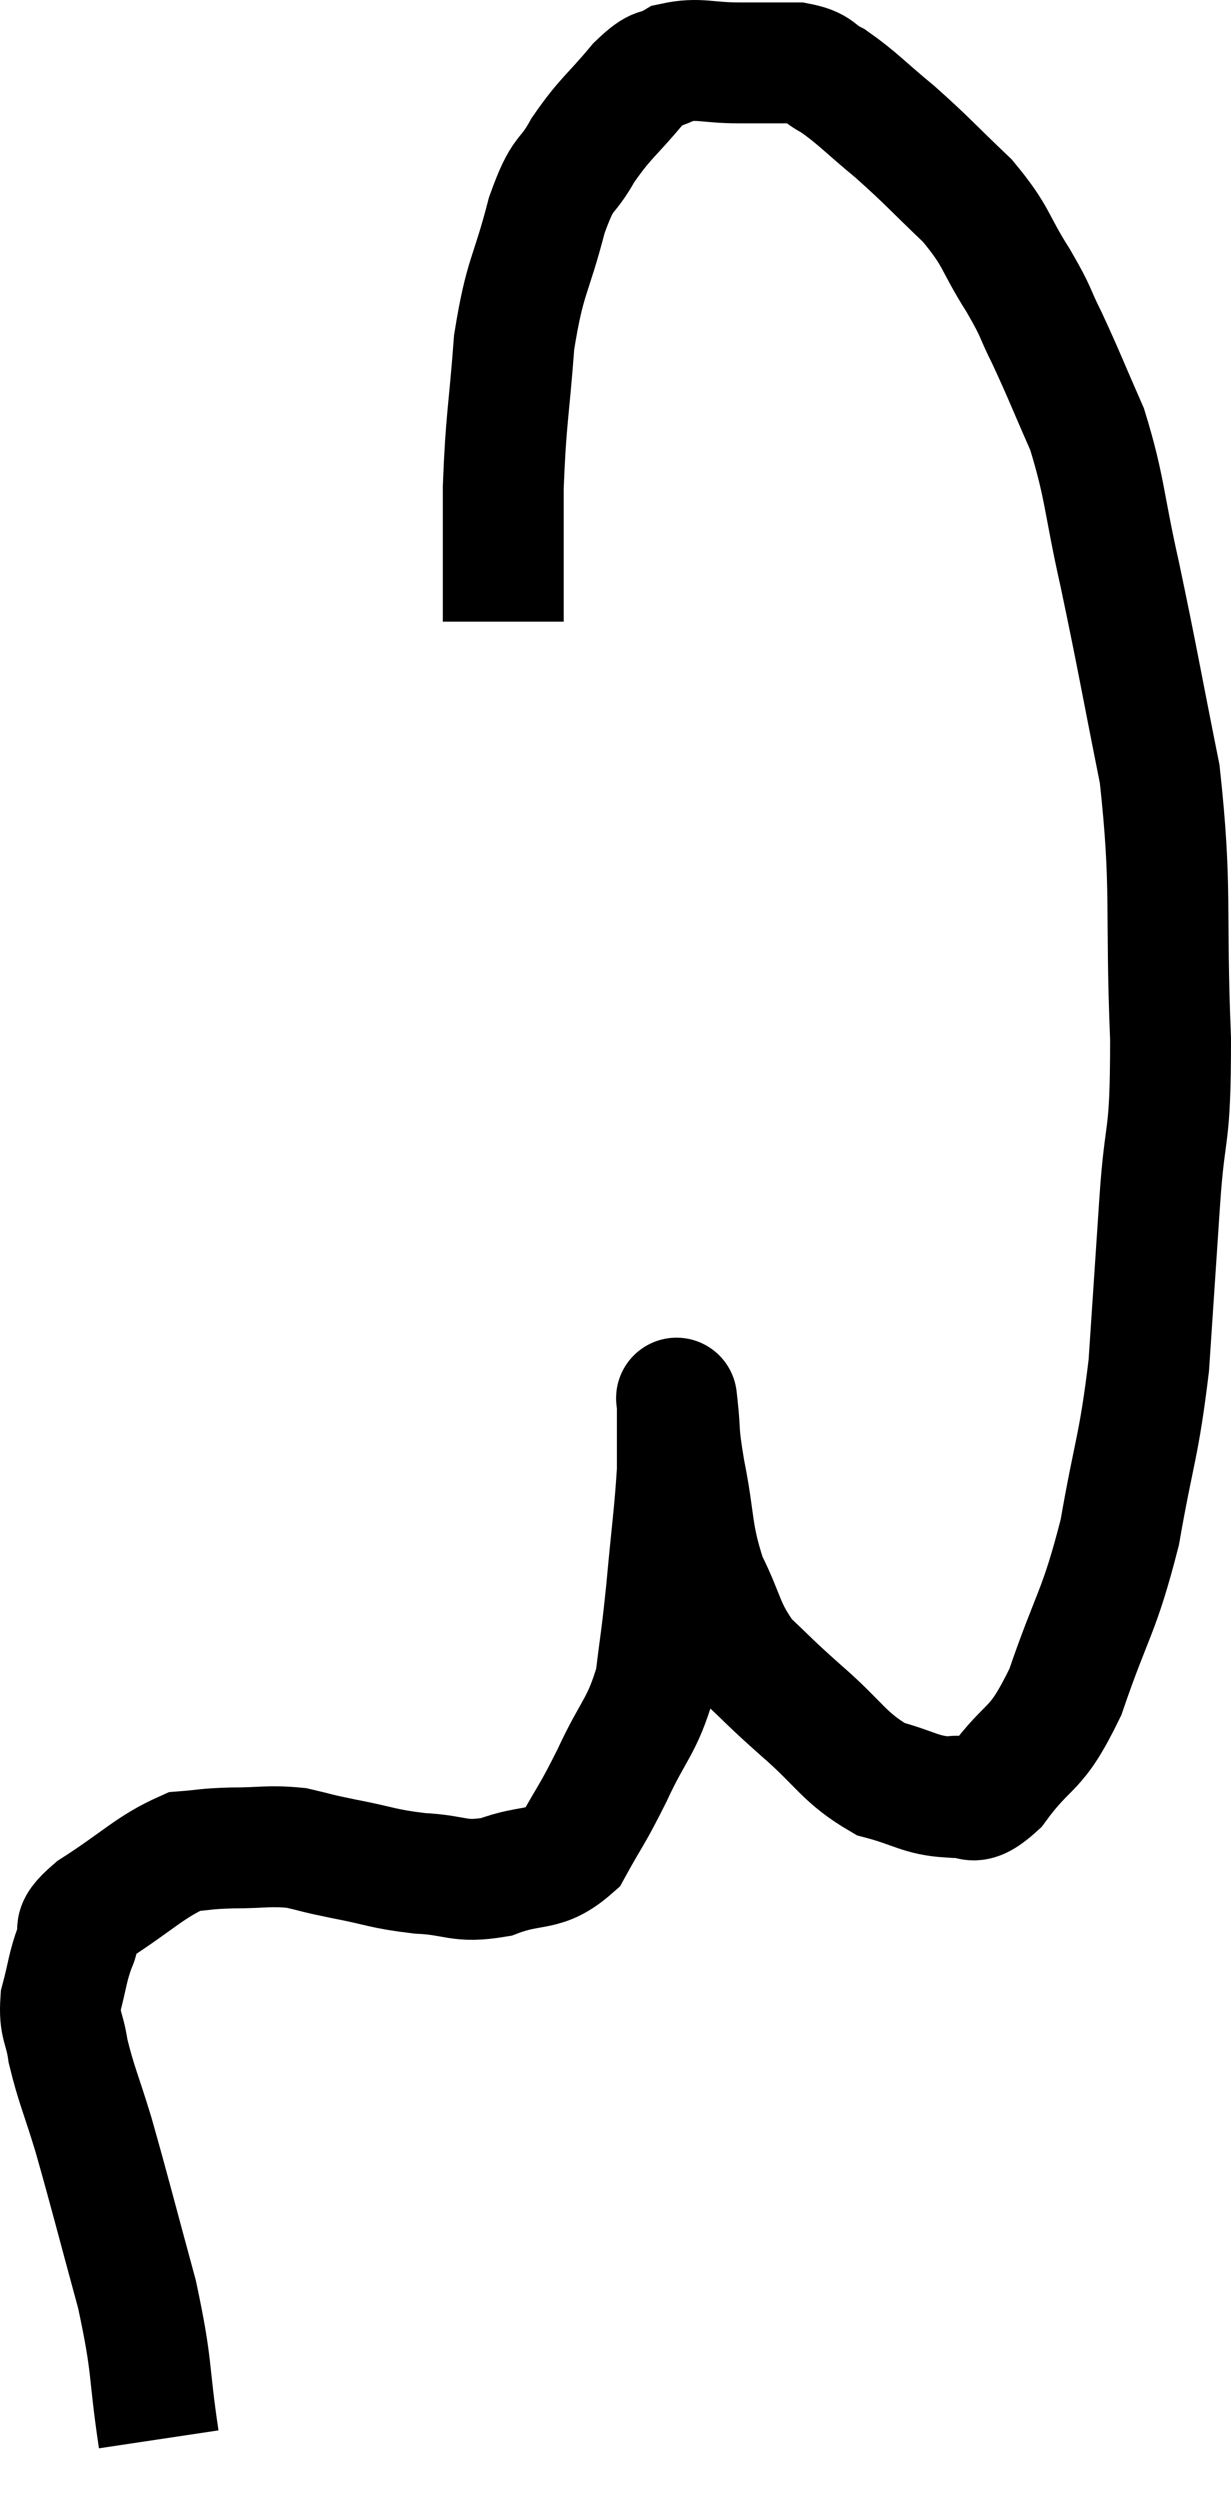 <svg xmlns="http://www.w3.org/2000/svg" viewBox="7.994 4.6 20.366 41.34" width="20.366" height="41.34"><path d="M 10.62 44.94 C 10.44 43.74, 10.53 43.8, 10.26 42.54 C 9.9 41.22, 9.825 40.905, 9.54 39.9 C 9.33 39.21, 9.255 39.075, 9.12 38.52 C 9.06 38.1, 8.97 38.115, 9 37.68 C 9.12 37.23, 9.105 37.155, 9.24 36.78 C 9.39 36.48, 9.09 36.57, 9.54 36.18 C 10.29 35.7, 10.47 35.475, 11.04 35.22 C 11.43 35.19, 11.355 35.175, 11.82 35.16 C 12.36 35.16, 12.435 35.115, 12.9 35.16 C 13.29 35.25, 13.17 35.235, 13.68 35.34 C 14.31 35.46, 14.31 35.505, 14.94 35.58 C 15.57 35.61, 15.57 35.745, 16.2 35.64 C 16.83 35.4, 16.98 35.58, 17.46 35.16 C 17.79 34.56, 17.775 34.65, 18.12 33.96 C 18.48 33.18, 18.615 33.165, 18.84 32.4 C 18.93 31.65, 18.93 31.77, 19.02 30.9 C 19.11 29.91, 19.155 29.64, 19.2 28.92 C 19.2 28.47, 19.2 28.29, 19.2 28.02 C 19.2 27.93, 19.2 27.885, 19.2 27.84 C 19.2 27.84, 19.17 27.57, 19.2 27.84 C 19.26 28.38, 19.2 28.2, 19.32 28.92 C 19.5 29.82, 19.425 29.94, 19.68 30.72 C 20.01 31.38, 19.95 31.5, 20.34 32.04 C 20.79 32.46, 20.685 32.385, 21.24 32.88 C 21.9 33.45, 21.945 33.66, 22.56 34.02 C 23.13 34.17, 23.22 34.29, 23.7 34.32 C 24.09 34.23, 24 34.575, 24.48 34.14 C 25.05 33.36, 25.11 33.63, 25.62 32.58 C 26.07 31.26, 26.175 31.29, 26.52 29.94 C 26.76 28.56, 26.835 28.545, 27 27.18 C 27.09 25.83, 27.09 25.83, 27.18 24.48 C 27.27 23.13, 27.36 23.55, 27.36 21.78 C 27.27 19.59, 27.39 19.32, 27.18 17.4 C 26.85 15.75, 26.82 15.525, 26.52 14.1 C 26.25 12.9, 26.28 12.675, 25.98 11.7 C 25.65 10.95, 25.605 10.815, 25.32 10.2 C 25.08 9.72, 25.17 9.81, 24.84 9.24 C 24.42 8.58, 24.51 8.535, 24 7.92 C 23.4 7.35, 23.355 7.275, 22.8 6.78 C 22.29 6.36, 22.185 6.225, 21.78 5.94 C 21.48 5.79, 21.57 5.715, 21.18 5.64 C 20.7 5.64, 20.73 5.64, 20.22 5.64 C 19.68 5.64, 19.56 5.55, 19.14 5.64 C 18.84 5.82, 18.915 5.64, 18.54 6 C 18.09 6.54, 18.015 6.54, 17.64 7.08 C 17.34 7.62, 17.325 7.365, 17.04 8.16 C 16.77 9.21, 16.68 9.135, 16.5 10.26 C 16.41 11.46, 16.365 11.505, 16.32 12.66 C 16.32 13.77, 16.32 14.325, 16.32 14.88 C 16.32 14.88, 16.32 14.88, 16.32 14.88 L 16.32 14.88" fill="none" stroke="black" stroke-width="2"></path></svg>